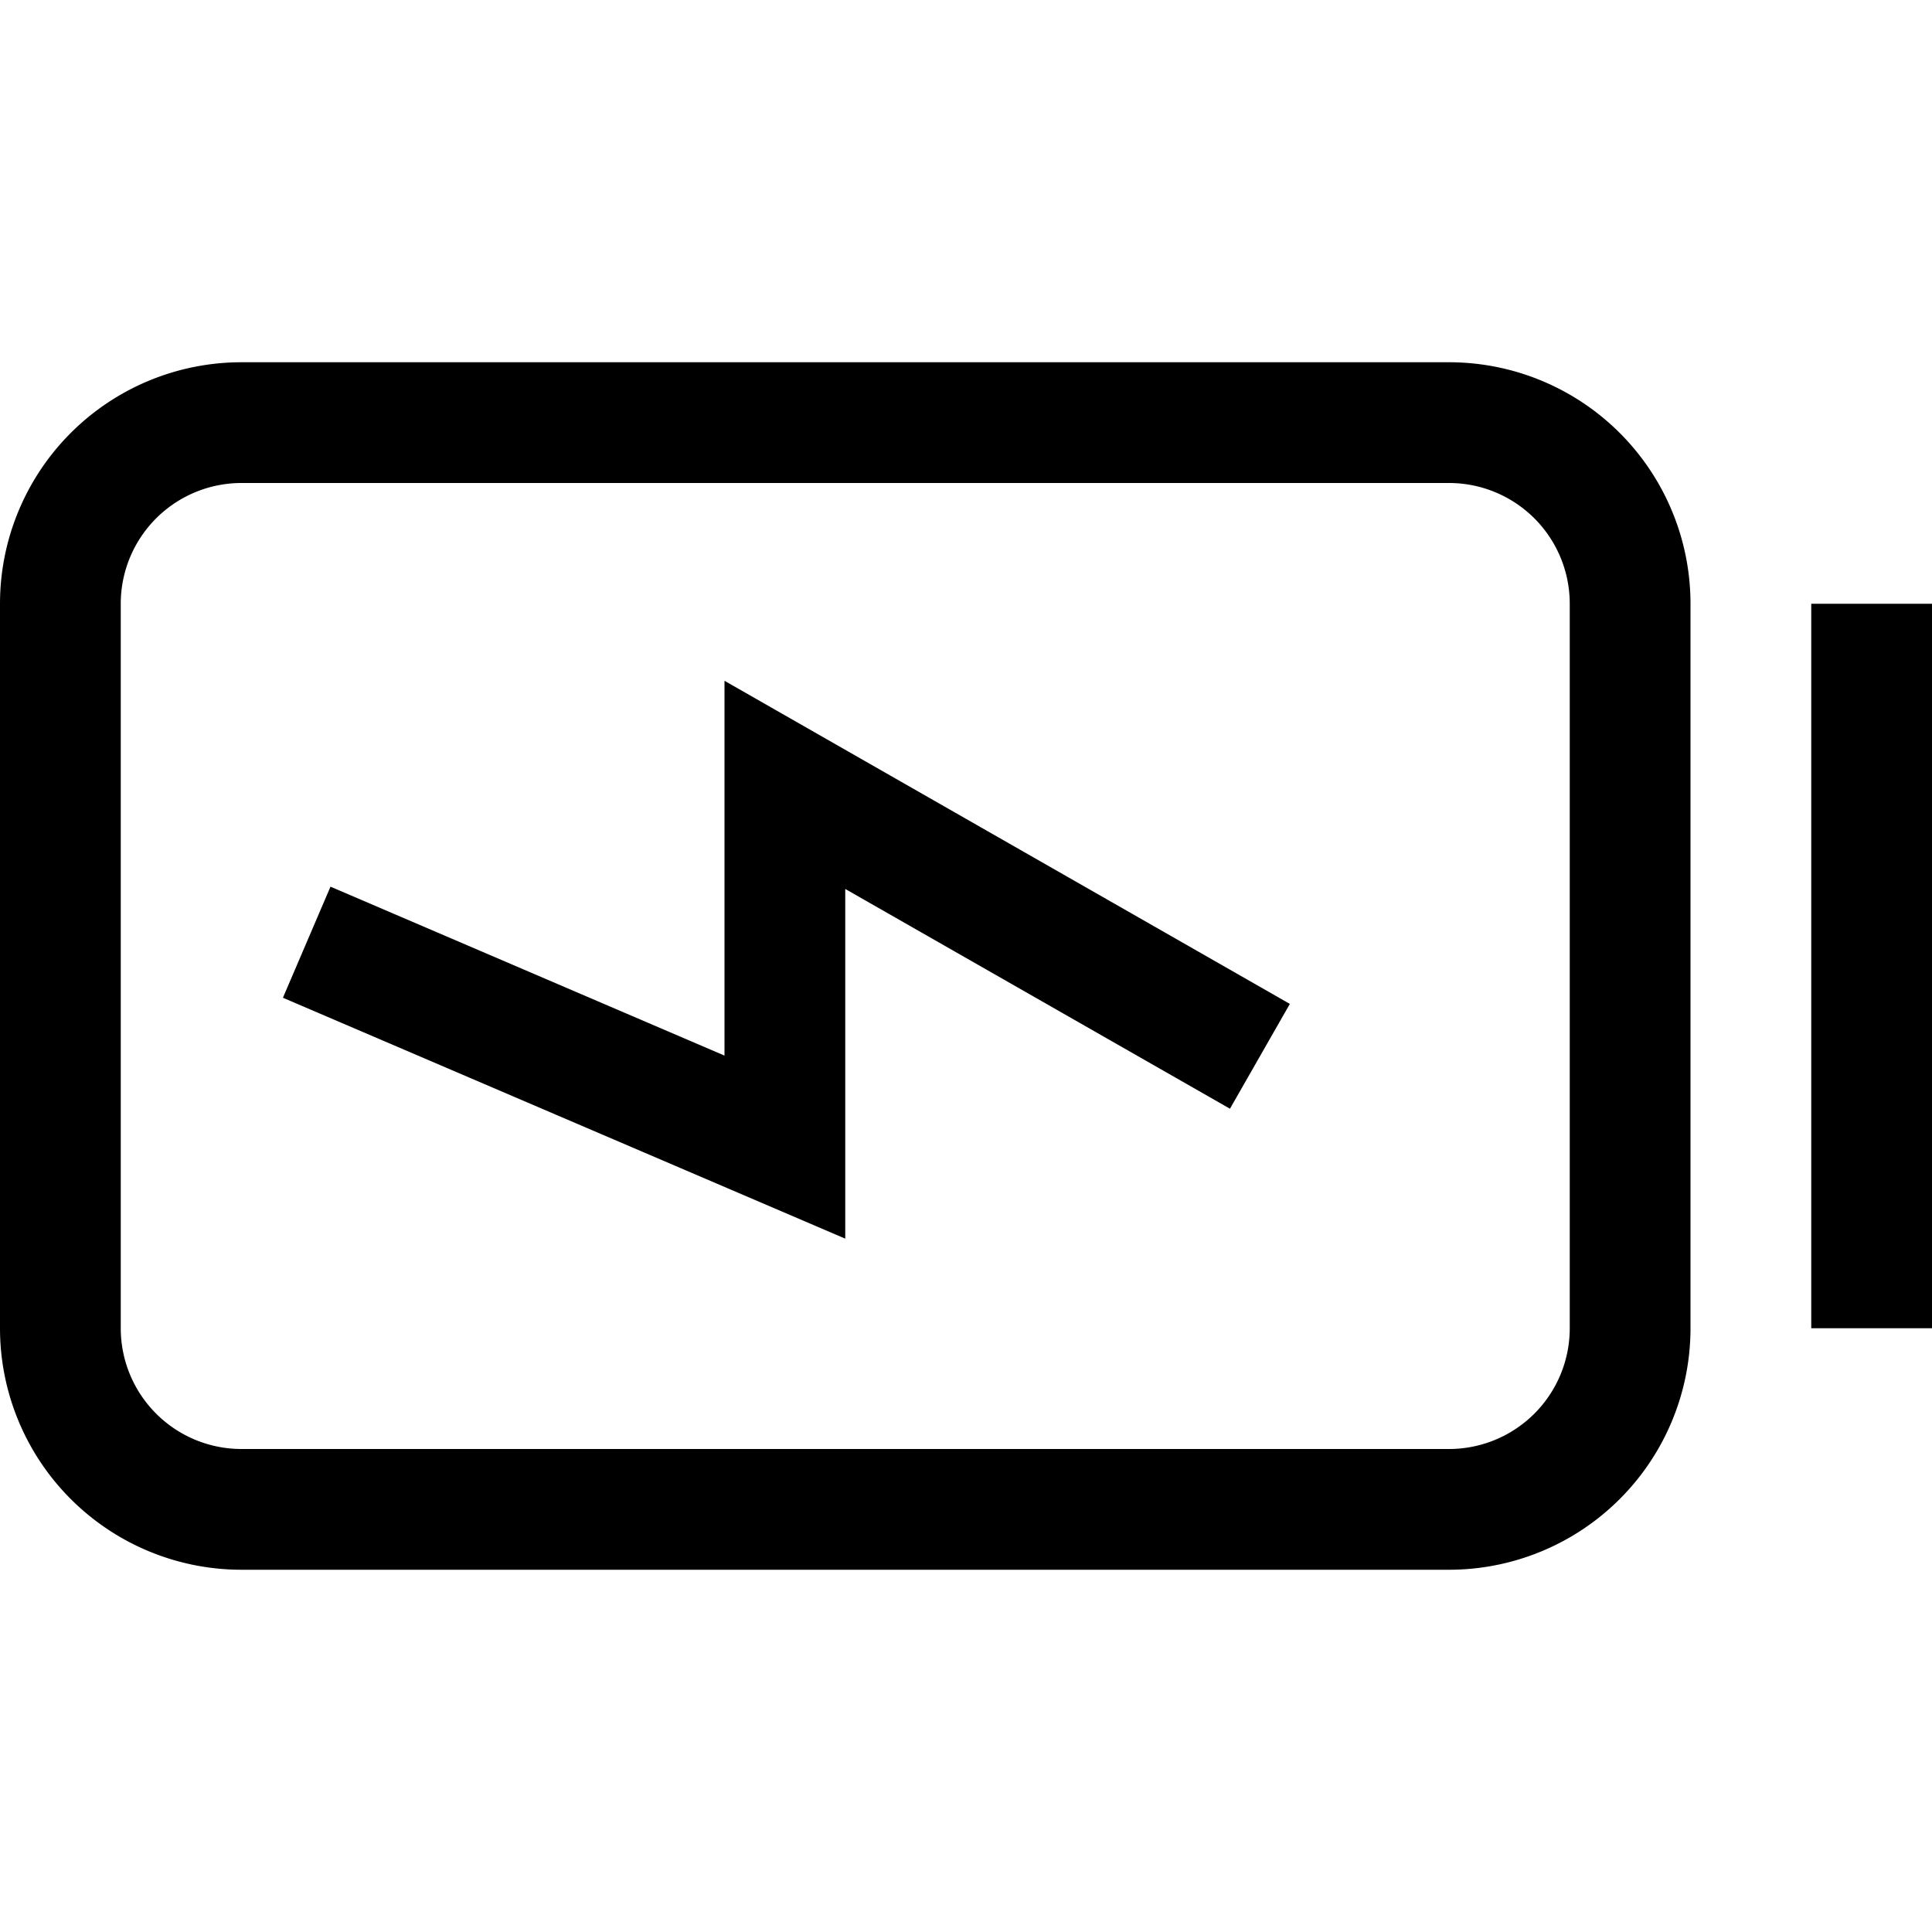 <svg xmlns="http://www.w3.org/2000/svg" width="16" height="16" fill="currentColor">
  <path fill-rule="evenodd" d="M2 4a1 1 0 0 0-1 1v6a1 1 0 0 0 1 1h10a1 1 0 0 0 1-1V5a1 1 0 0 0-1-1H2ZM0 5a2 2 0 0 1 2-2h10a2 2 0 0 1 2 2v6a2 2 0 0 1-2 2H2a2 2 0 0 1-2-2V5Zm16 0v6h-1V5h1ZM6 5.638l4.682 2.676-.496.868L7 7.362v2.896L2.343 8.263l.394-.92L6 8.742V5.638Z" clip-rule="evenodd"/>
</svg>
